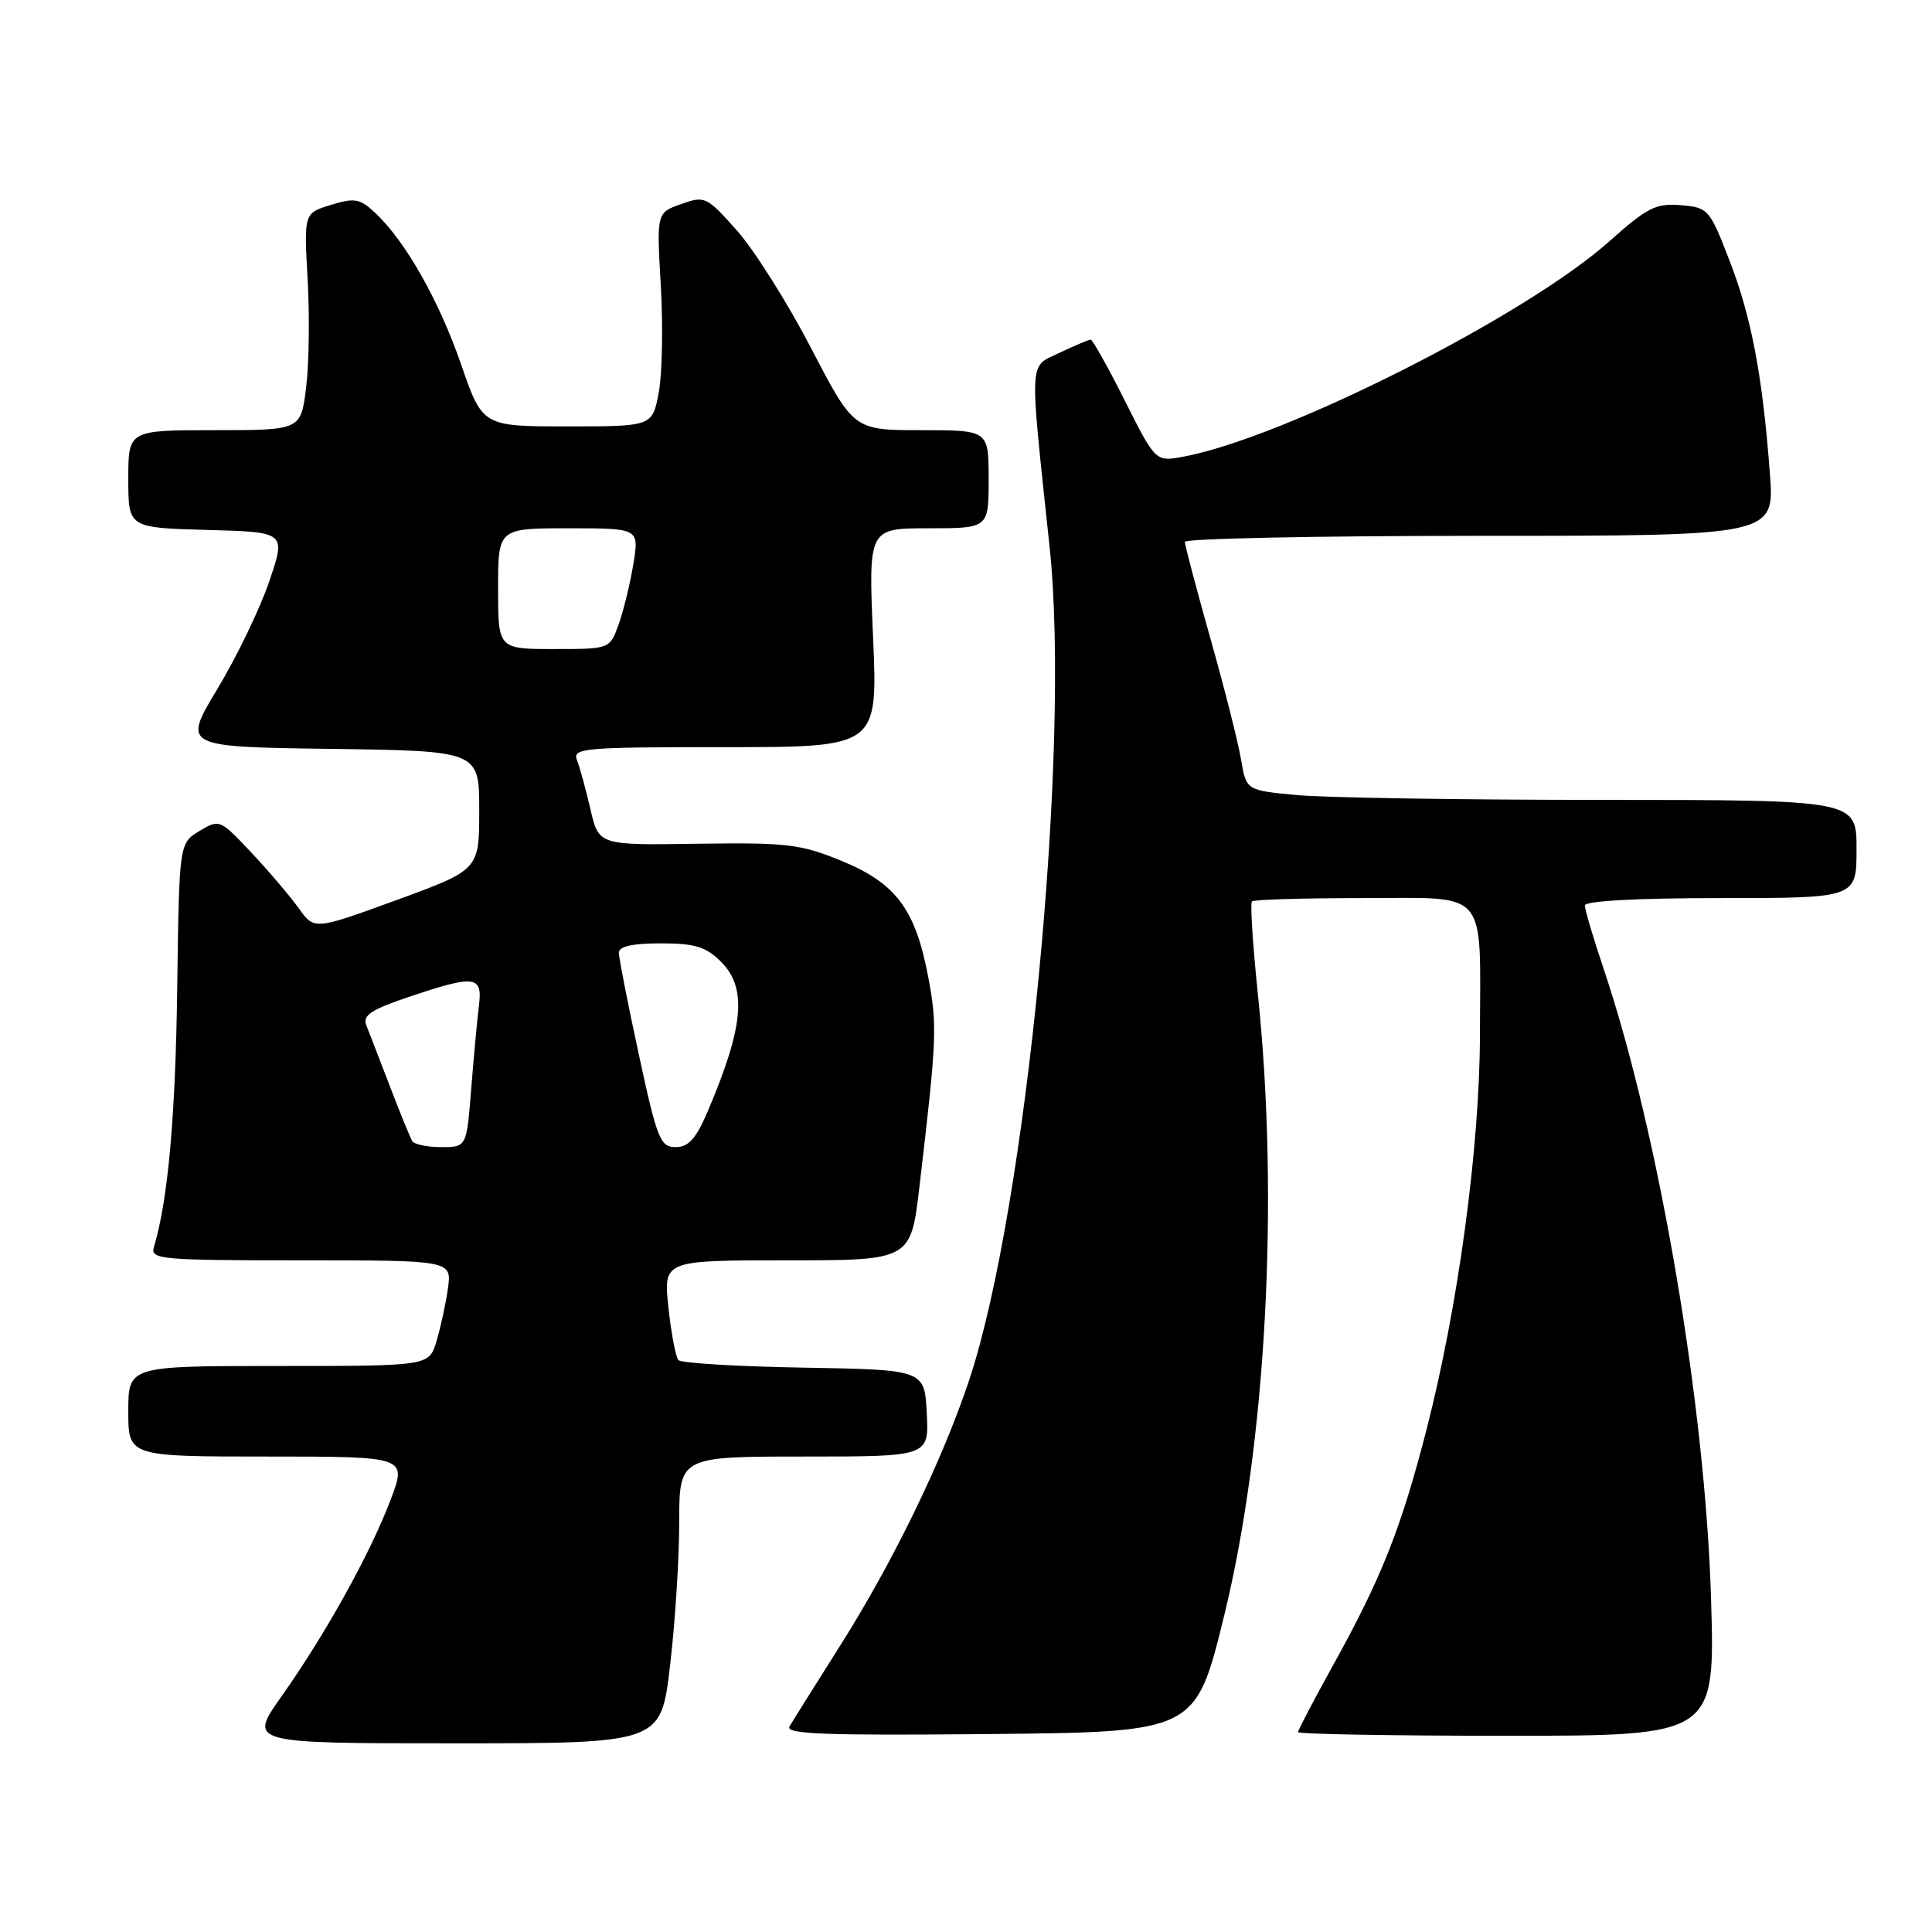 <?xml version="1.0" encoding="UTF-8" standalone="no"?>
<!DOCTYPE svg PUBLIC "-//W3C//DTD SVG 1.1//EN" "http://www.w3.org/Graphics/SVG/1.1/DTD/svg11.dtd" >
<svg xmlns="http://www.w3.org/2000/svg" xmlns:xlink="http://www.w3.org/1999/xlink" version="1.1" viewBox="0 0 256 256">
 <g >
 <path fill="currentColor"
d=" M 88.78 220.75 C 89.45 215.11 90.00 206.56 90.00 201.75 C 90.00 193.00 90.00 193.00 106.55 193.00 C 123.10 193.00 123.10 193.00 122.80 187.25 C 122.50 181.50 122.50 181.50 106.52 181.22 C 97.74 181.07 90.25 180.62 89.89 180.22 C 89.54 179.83 88.94 176.69 88.57 173.25 C 87.90 167.00 87.90 167.00 104.29 167.00 C 120.68 167.00 120.68 167.00 121.83 157.25 C 124.14 137.62 124.21 135.94 123.00 129.48 C 121.29 120.45 118.74 117.04 111.46 114.05 C 106.06 111.84 104.26 111.63 92.42 111.80 C 79.34 112.00 79.34 112.00 78.24 107.25 C 77.64 104.64 76.84 101.71 76.46 100.75 C 75.83 99.12 77.16 99.00 96.05 99.00 C 116.31 99.00 116.31 99.00 115.69 84.50 C 115.06 70.00 115.06 70.00 123.03 70.00 C 131.00 70.00 131.00 70.00 131.00 63.50 C 131.00 57.00 131.00 57.00 122.06 57.00 C 113.13 57.00 113.13 57.00 107.47 46.12 C 104.36 40.14 99.95 33.14 97.66 30.56 C 93.63 26.03 93.40 25.92 90.25 27.04 C 87.00 28.19 87.00 28.19 87.56 37.85 C 87.87 43.16 87.75 49.52 87.29 52.00 C 86.44 56.50 86.44 56.50 75.19 56.50 C 63.94 56.50 63.94 56.50 61.10 48.29 C 58.16 39.79 53.73 31.98 49.73 28.22 C 47.70 26.31 47.01 26.18 43.85 27.15 C 40.27 28.25 40.27 28.25 40.76 37.00 C 41.04 41.81 40.95 48.27 40.56 51.37 C 39.86 57.00 39.86 57.00 28.43 57.00 C 17.00 57.00 17.00 57.00 17.00 63.47 C 17.00 69.93 17.00 69.93 27.45 70.22 C 37.89 70.50 37.89 70.50 35.69 77.00 C 34.48 80.58 31.40 86.98 28.84 91.23 C 24.18 98.96 24.18 98.96 43.84 99.23 C 63.50 99.50 63.50 99.50 63.50 107.37 C 63.50 115.25 63.50 115.25 52.58 119.25 C 41.65 123.24 41.65 123.24 39.60 120.37 C 38.47 118.79 35.65 115.47 33.33 113.00 C 29.16 108.56 29.08 108.52 26.43 110.11 C 23.74 111.73 23.74 111.73 23.48 131.11 C 23.25 148.03 22.25 159.12 20.39 165.25 C 19.90 166.88 21.28 167.00 39.87 167.00 C 59.87 167.00 59.87 167.00 59.35 170.75 C 59.06 172.81 58.37 175.96 57.83 177.75 C 56.84 181.00 56.84 181.00 36.92 181.00 C 17.00 181.00 17.00 181.00 17.00 187.00 C 17.00 193.00 17.00 193.00 35.47 193.00 C 53.93 193.00 53.93 193.00 51.75 198.75 C 49.04 205.89 43.13 216.54 37.32 224.75 C 32.90 231.00 32.90 231.00 60.23 231.00 C 87.57 231.00 87.57 231.00 88.78 220.75 Z  M 162.21 214.07 C 167.77 191.36 169.52 159.09 166.67 131.69 C 166.00 125.20 165.64 119.69 165.89 119.44 C 166.13 119.20 172.73 119.00 180.56 119.00 C 197.42 119.00 196.14 117.50 196.10 137.05 C 196.08 152.02 193.21 173.16 189.00 189.52 C 185.62 202.62 183.03 209.14 176.58 220.76 C 174.06 225.31 172.00 229.25 172.00 229.51 C 172.00 229.78 184.43 230.00 199.63 230.00 C 227.27 230.00 227.27 230.00 226.72 211.75 C 225.95 186.16 219.82 150.20 212.50 128.40 C 211.12 124.31 210.00 120.52 210.00 119.98 C 210.00 119.38 216.92 119.00 228.00 119.00 C 246.00 119.00 246.00 119.00 246.00 112.50 C 246.00 106.00 246.00 106.00 212.25 105.99 C 193.69 105.99 175.49 105.70 171.81 105.35 C 165.13 104.72 165.13 104.72 164.44 100.61 C 164.06 98.35 162.23 91.12 160.37 84.55 C 158.52 77.98 157.00 72.24 157.00 71.80 C 157.00 71.36 174.58 71.00 196.07 71.00 C 235.14 71.00 235.14 71.00 234.52 62.75 C 233.54 49.74 232.08 42.05 229.16 34.50 C 226.53 27.70 226.35 27.49 222.71 27.19 C 219.41 26.91 218.27 27.49 213.23 31.99 C 202.18 41.85 170.20 58.02 156.81 60.51 C 153.12 61.20 153.12 61.20 149.05 53.10 C 146.81 48.64 144.77 45.00 144.52 45.00 C 144.27 45.00 142.42 45.79 140.41 46.74 C 136.28 48.72 136.37 46.92 139.08 72.50 C 141.91 99.21 136.01 160.17 128.39 182.96 C 124.82 193.63 118.35 206.93 111.36 218.00 C 108.05 223.23 105.02 228.07 104.61 228.77 C 104.01 229.78 109.35 229.98 131.14 229.77 C 158.43 229.50 158.43 229.50 162.21 214.07 Z  M 54.63 151.21 C 54.36 150.77 53.03 147.51 51.67 143.96 C 50.31 140.41 48.90 136.76 48.54 135.86 C 48.01 134.56 49.13 133.80 54.13 132.11 C 62.94 129.14 63.97 129.26 63.46 133.25 C 63.24 135.04 62.78 139.99 62.44 144.25 C 61.83 152.00 61.83 152.00 58.47 152.00 C 56.63 152.00 54.90 151.64 54.63 151.21 Z  M 84.65 139.74 C 83.19 133.00 82.00 126.92 82.00 126.24 C 82.00 125.40 83.80 125.00 87.55 125.00 C 92.10 125.00 93.53 125.44 95.55 127.45 C 99.02 130.93 98.56 136.02 93.78 147.25 C 92.23 150.89 91.23 152.00 89.53 152.00 C 87.49 152.00 87.07 150.96 84.65 139.74 Z  M 66.00 78.00 C 66.00 70.00 66.00 70.00 75.35 70.00 C 84.70 70.00 84.70 70.00 83.92 74.75 C 83.49 77.36 82.61 80.96 81.97 82.75 C 80.80 86.00 80.80 86.00 73.40 86.00 C 66.00 86.00 66.00 86.00 66.00 78.00 Z "/>
</g>
</svg>